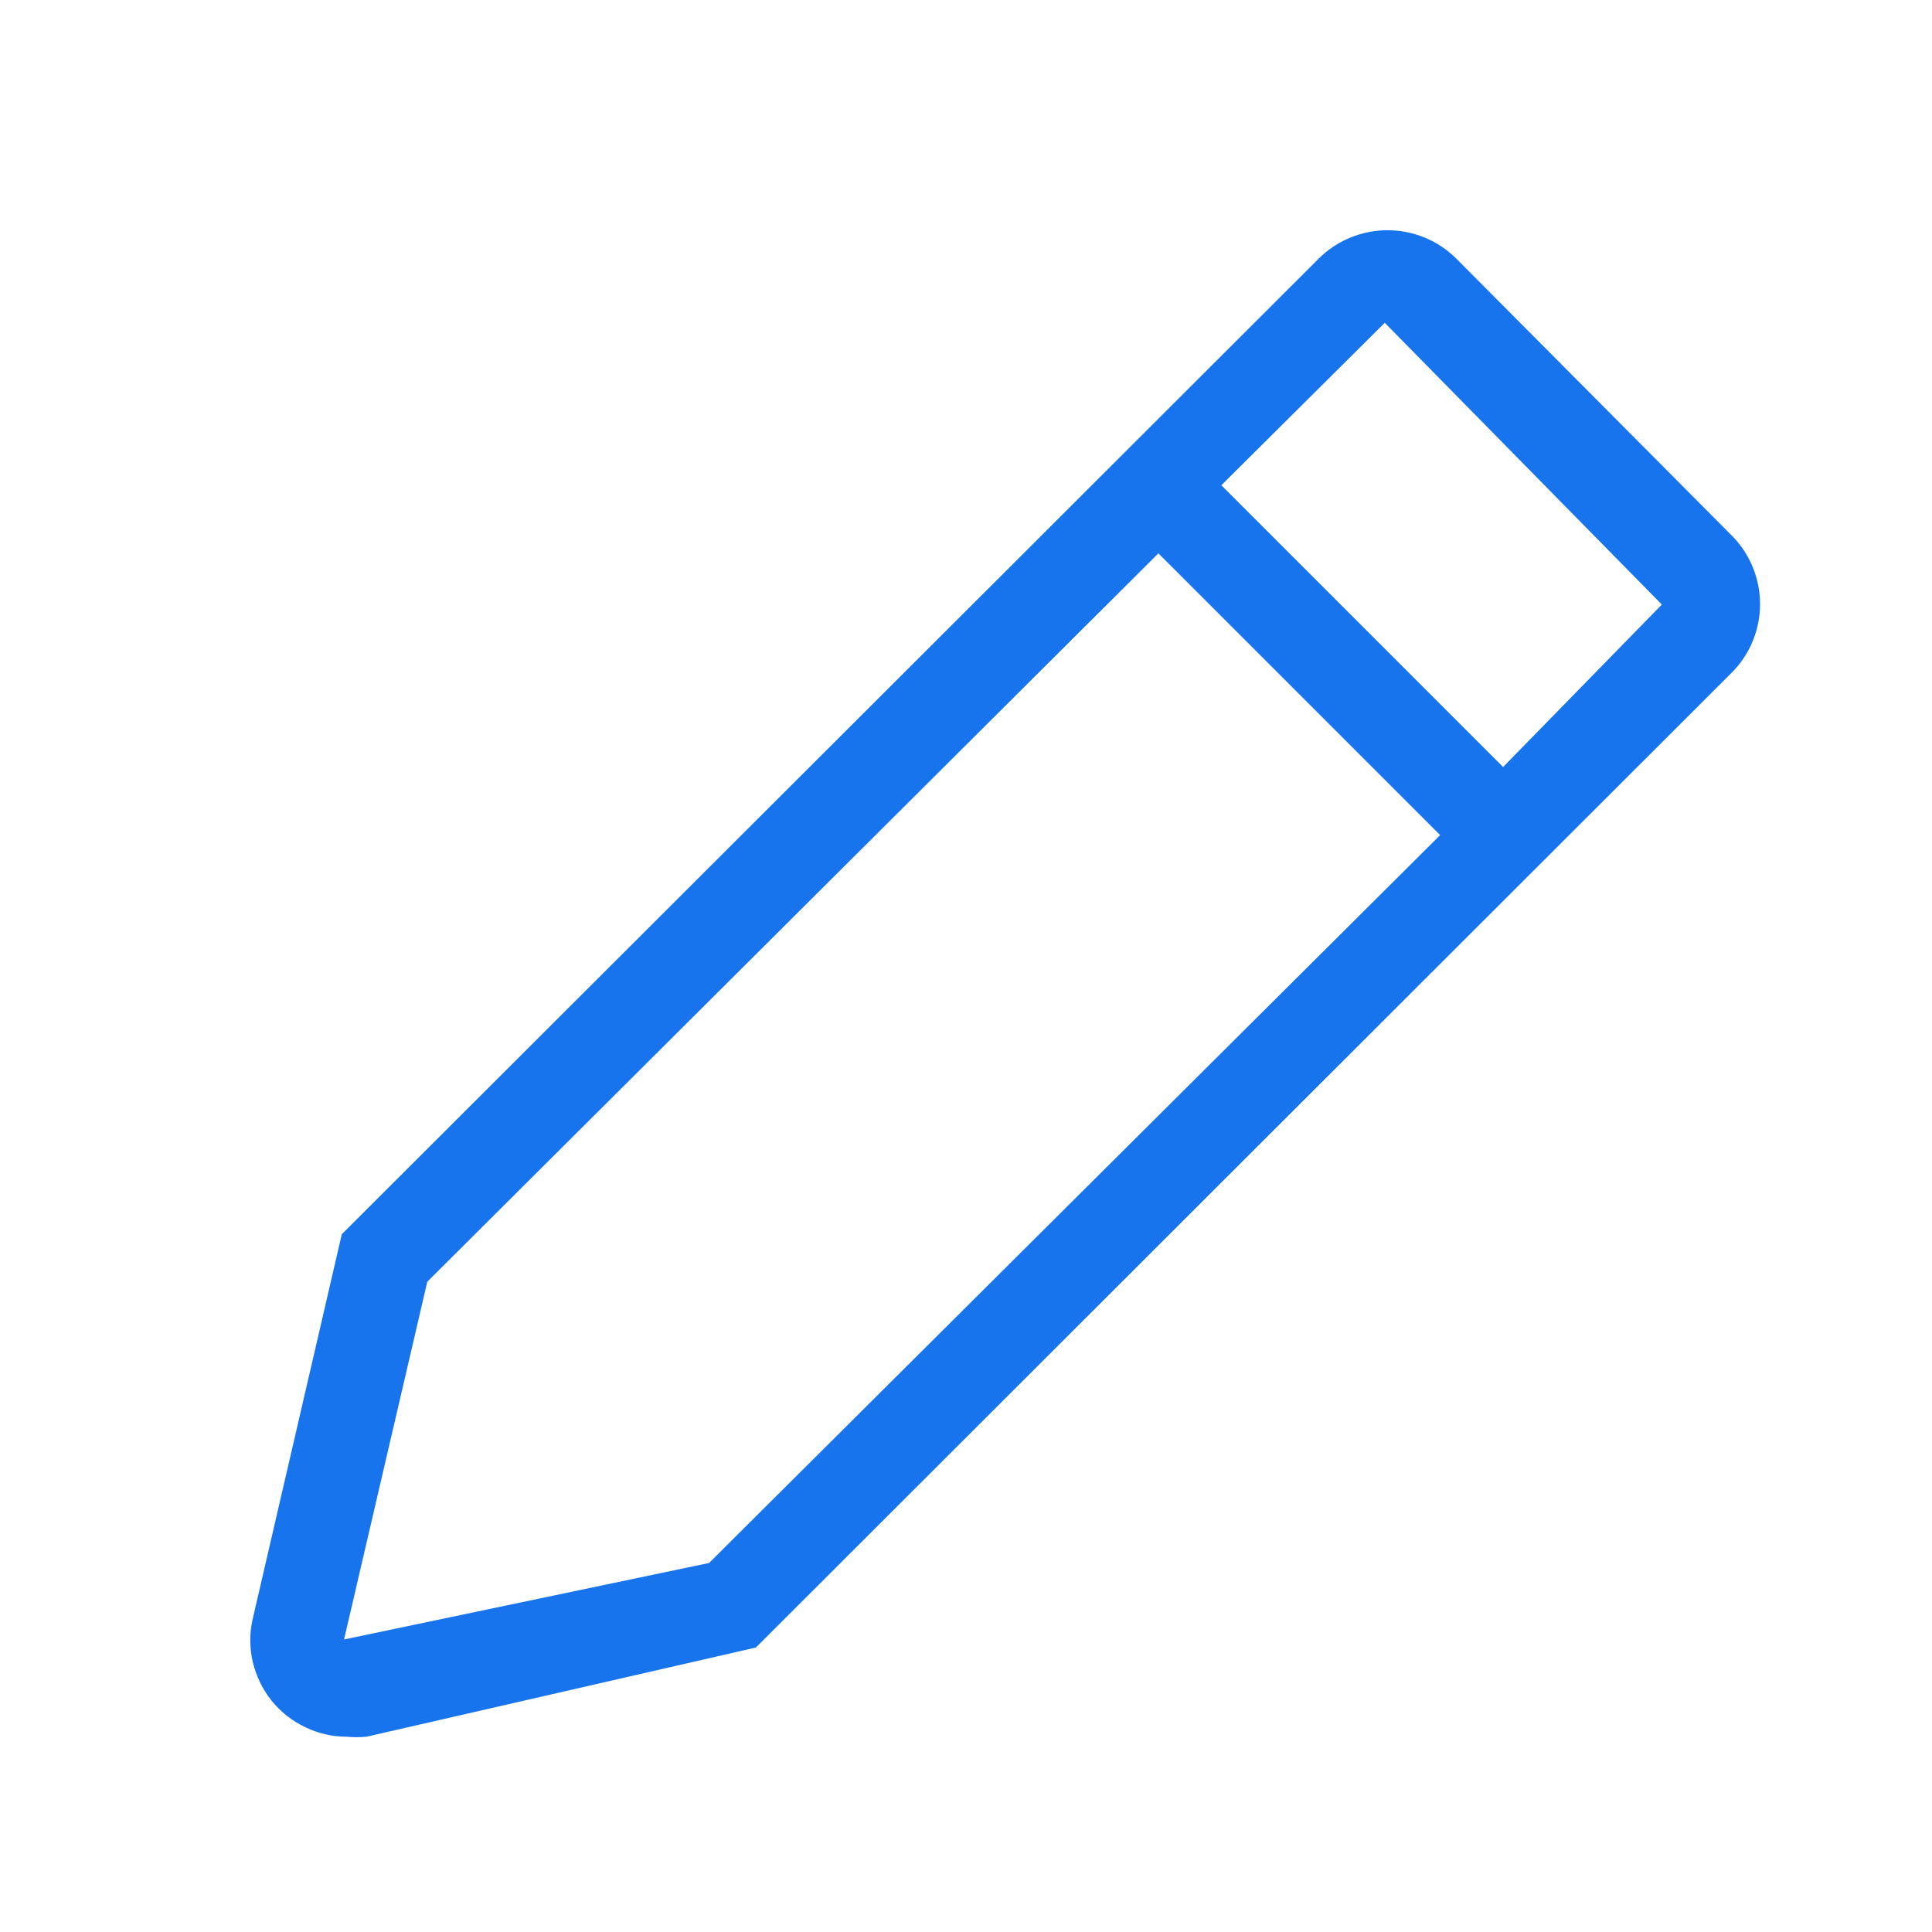 <svg width="12" height="12" viewBox="0 0 12 12" fill="none" xmlns="http://www.w3.org/2000/svg">
<path d="M10.756 3.326L9.044 1.605C8.931 1.493 8.778 1.43 8.618 1.43C8.459 1.43 8.305 1.493 8.192 1.605L2.123 7.666L1.569 10.058C1.549 10.145 1.55 10.236 1.57 10.323C1.591 10.41 1.63 10.492 1.686 10.562C1.742 10.632 1.813 10.688 1.894 10.727C1.974 10.766 2.062 10.787 2.152 10.787C2.194 10.791 2.236 10.791 2.277 10.787L4.695 10.233L10.756 4.178C10.869 4.065 10.932 3.912 10.932 3.752C10.932 3.593 10.869 3.439 10.756 3.326ZM4.404 9.708L2.137 10.183L2.654 7.961L7.195 3.437L8.945 5.187L4.404 9.708ZM9.336 4.764L7.586 3.014L8.601 2.005L10.322 3.755L9.336 4.764Z" fill="#1874EC"/>
</svg>
